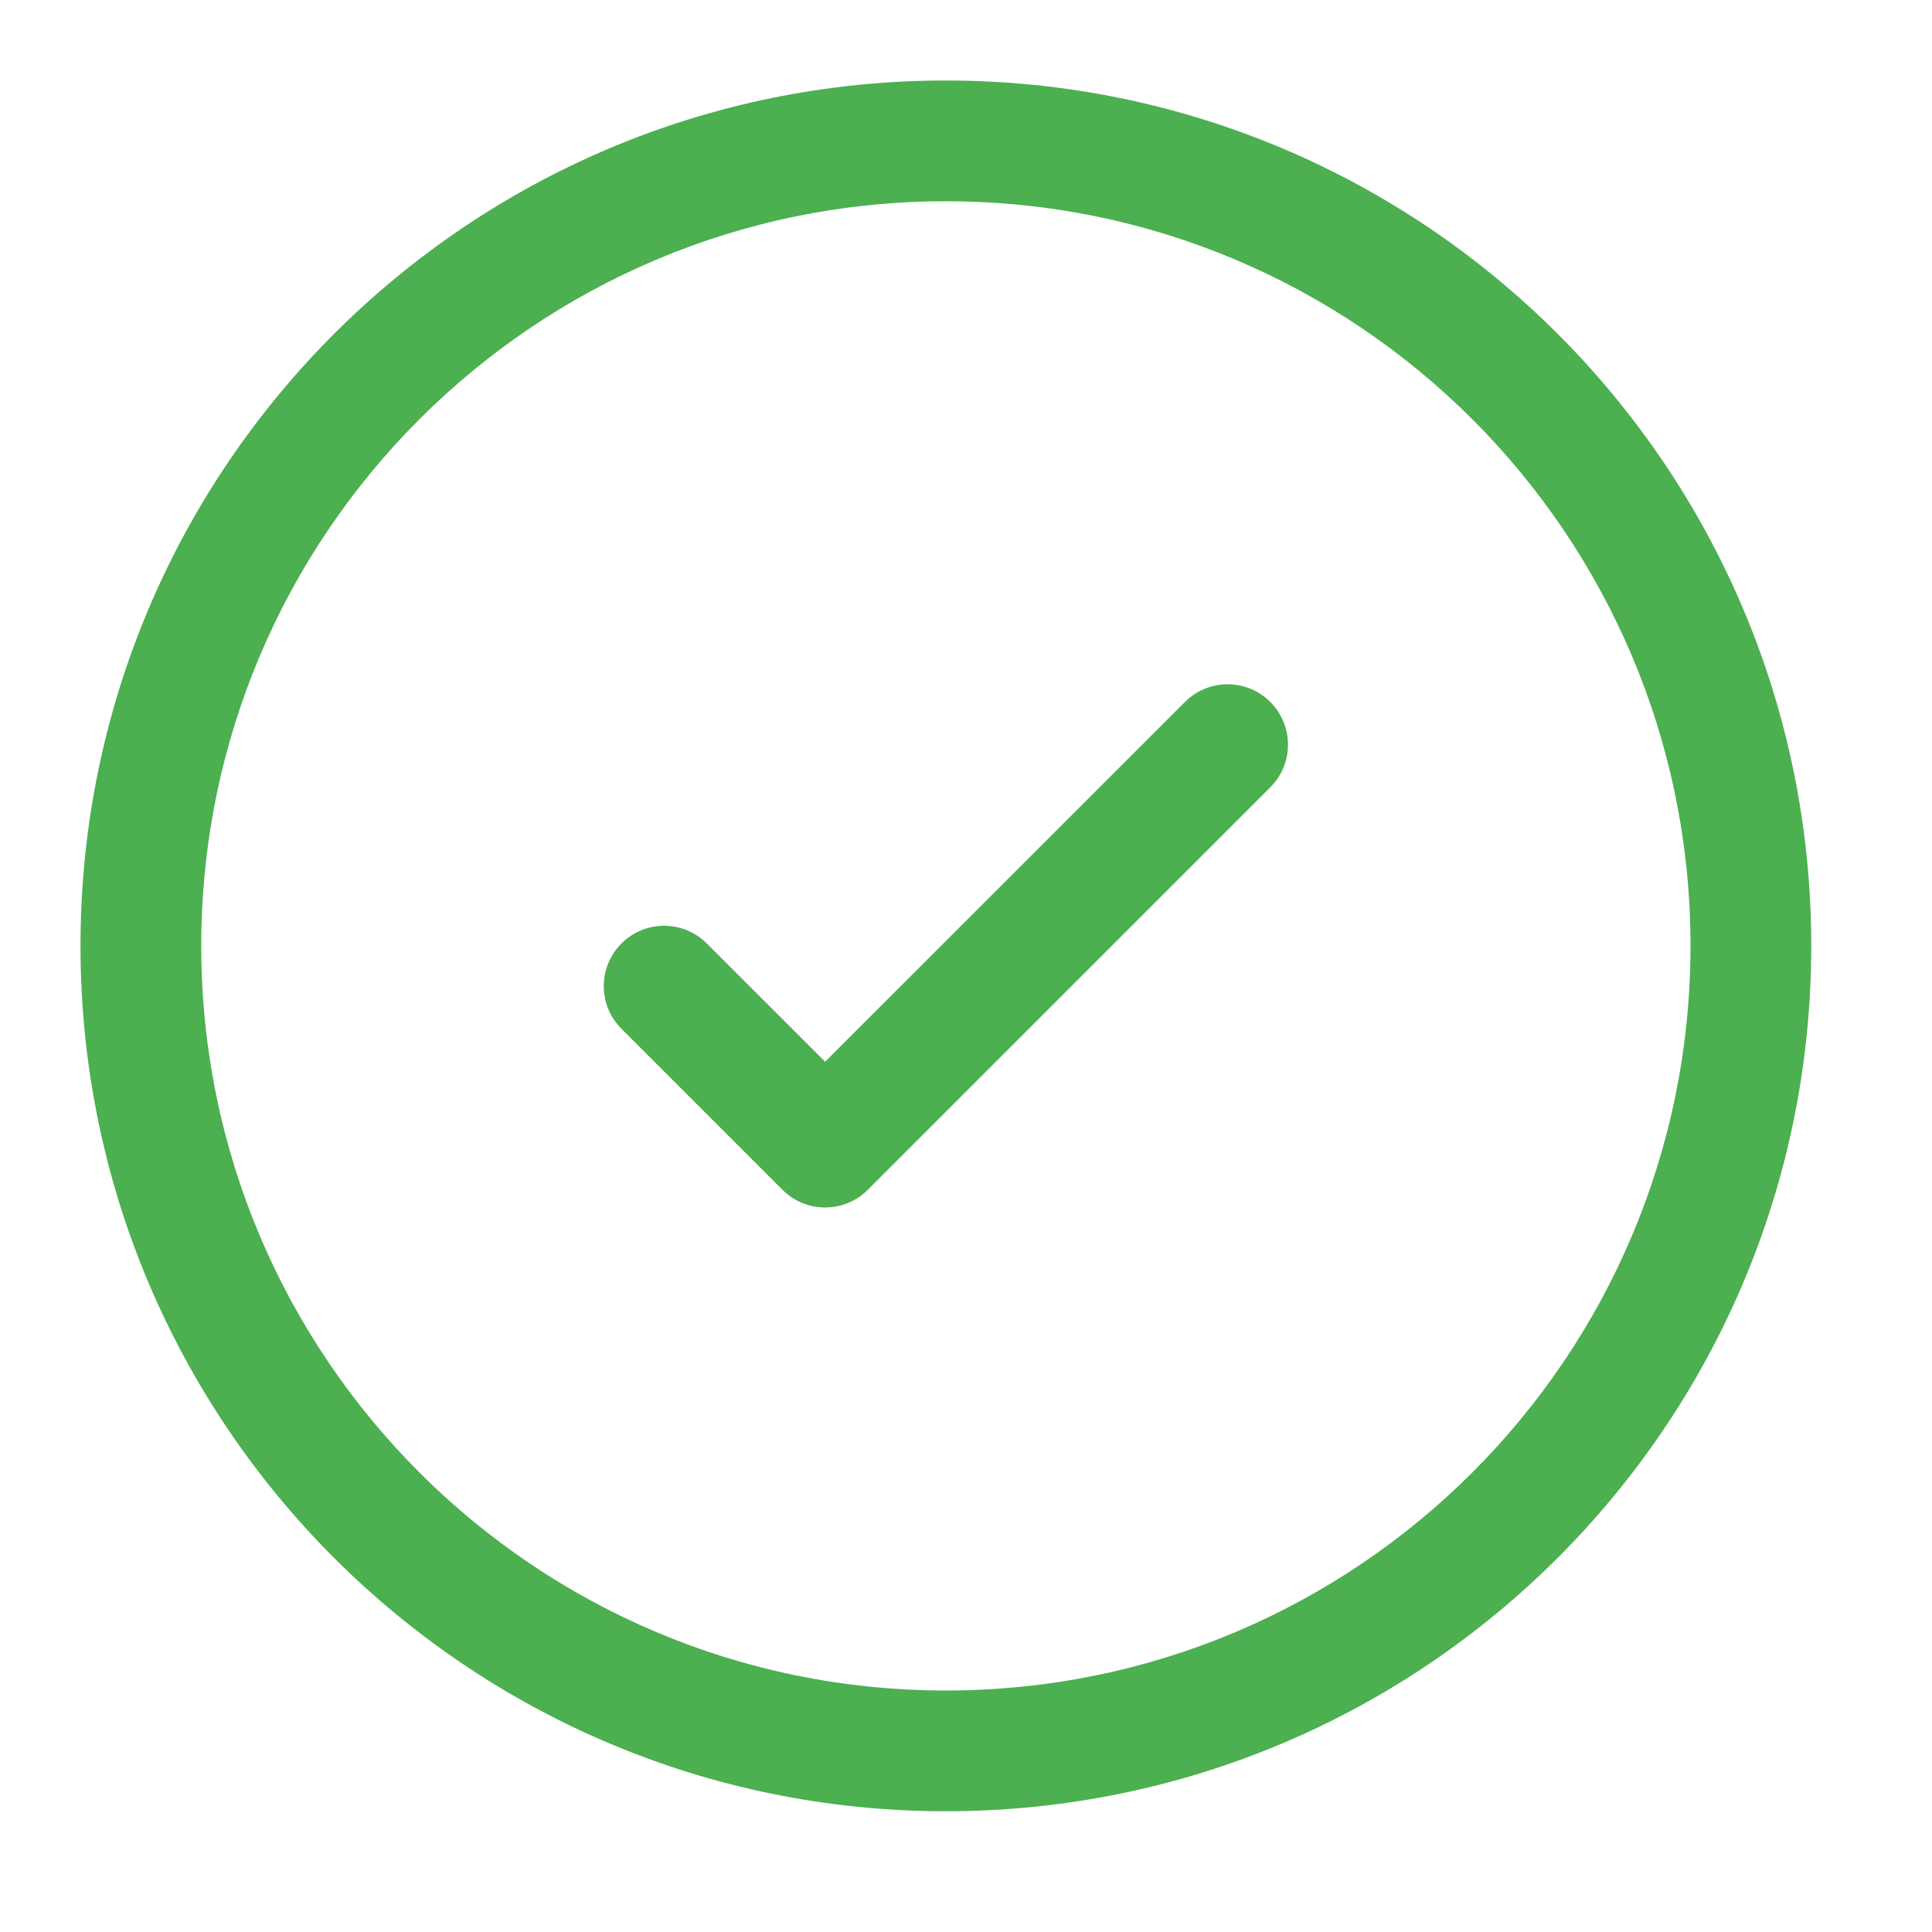 <svg width="24" height="24" viewBox="0 0 24 24" fill="none" xmlns="http://www.w3.org/2000/svg">
    <path d="M15.78 9.78C16.073 9.487 16.073 9.013 15.78 8.72C15.487 8.427 15.013 8.427 14.72 8.72L10.25 13.189L8.78 11.72C8.487 11.427 8.013 11.427 7.72 11.72C7.427 12.013 7.427 12.487 7.72 12.78L9.72 14.78C10.013 15.073 10.487 15.073 10.78 14.78L15.78 9.78Z" fill="#4CAF50" />
    <path fillRule="evenodd" clipRule="evenodd" d="M11.75 1C5.813 1 1 5.813 1 11.75C1 17.687 5.813 22.5 11.75 22.5C17.687 22.5 22.5 17.687 22.5 11.75C22.5 5.813 17.687 1 11.75 1ZM2.5 11.75C2.5 6.641 6.641 2.5 11.75 2.5C16.859 2.5 21 6.641 21 11.75C21 16.859 16.859 21 11.75 21C6.641 21 2.5 16.859 2.5 11.75Z" fill="#4CAF50" />
</svg>